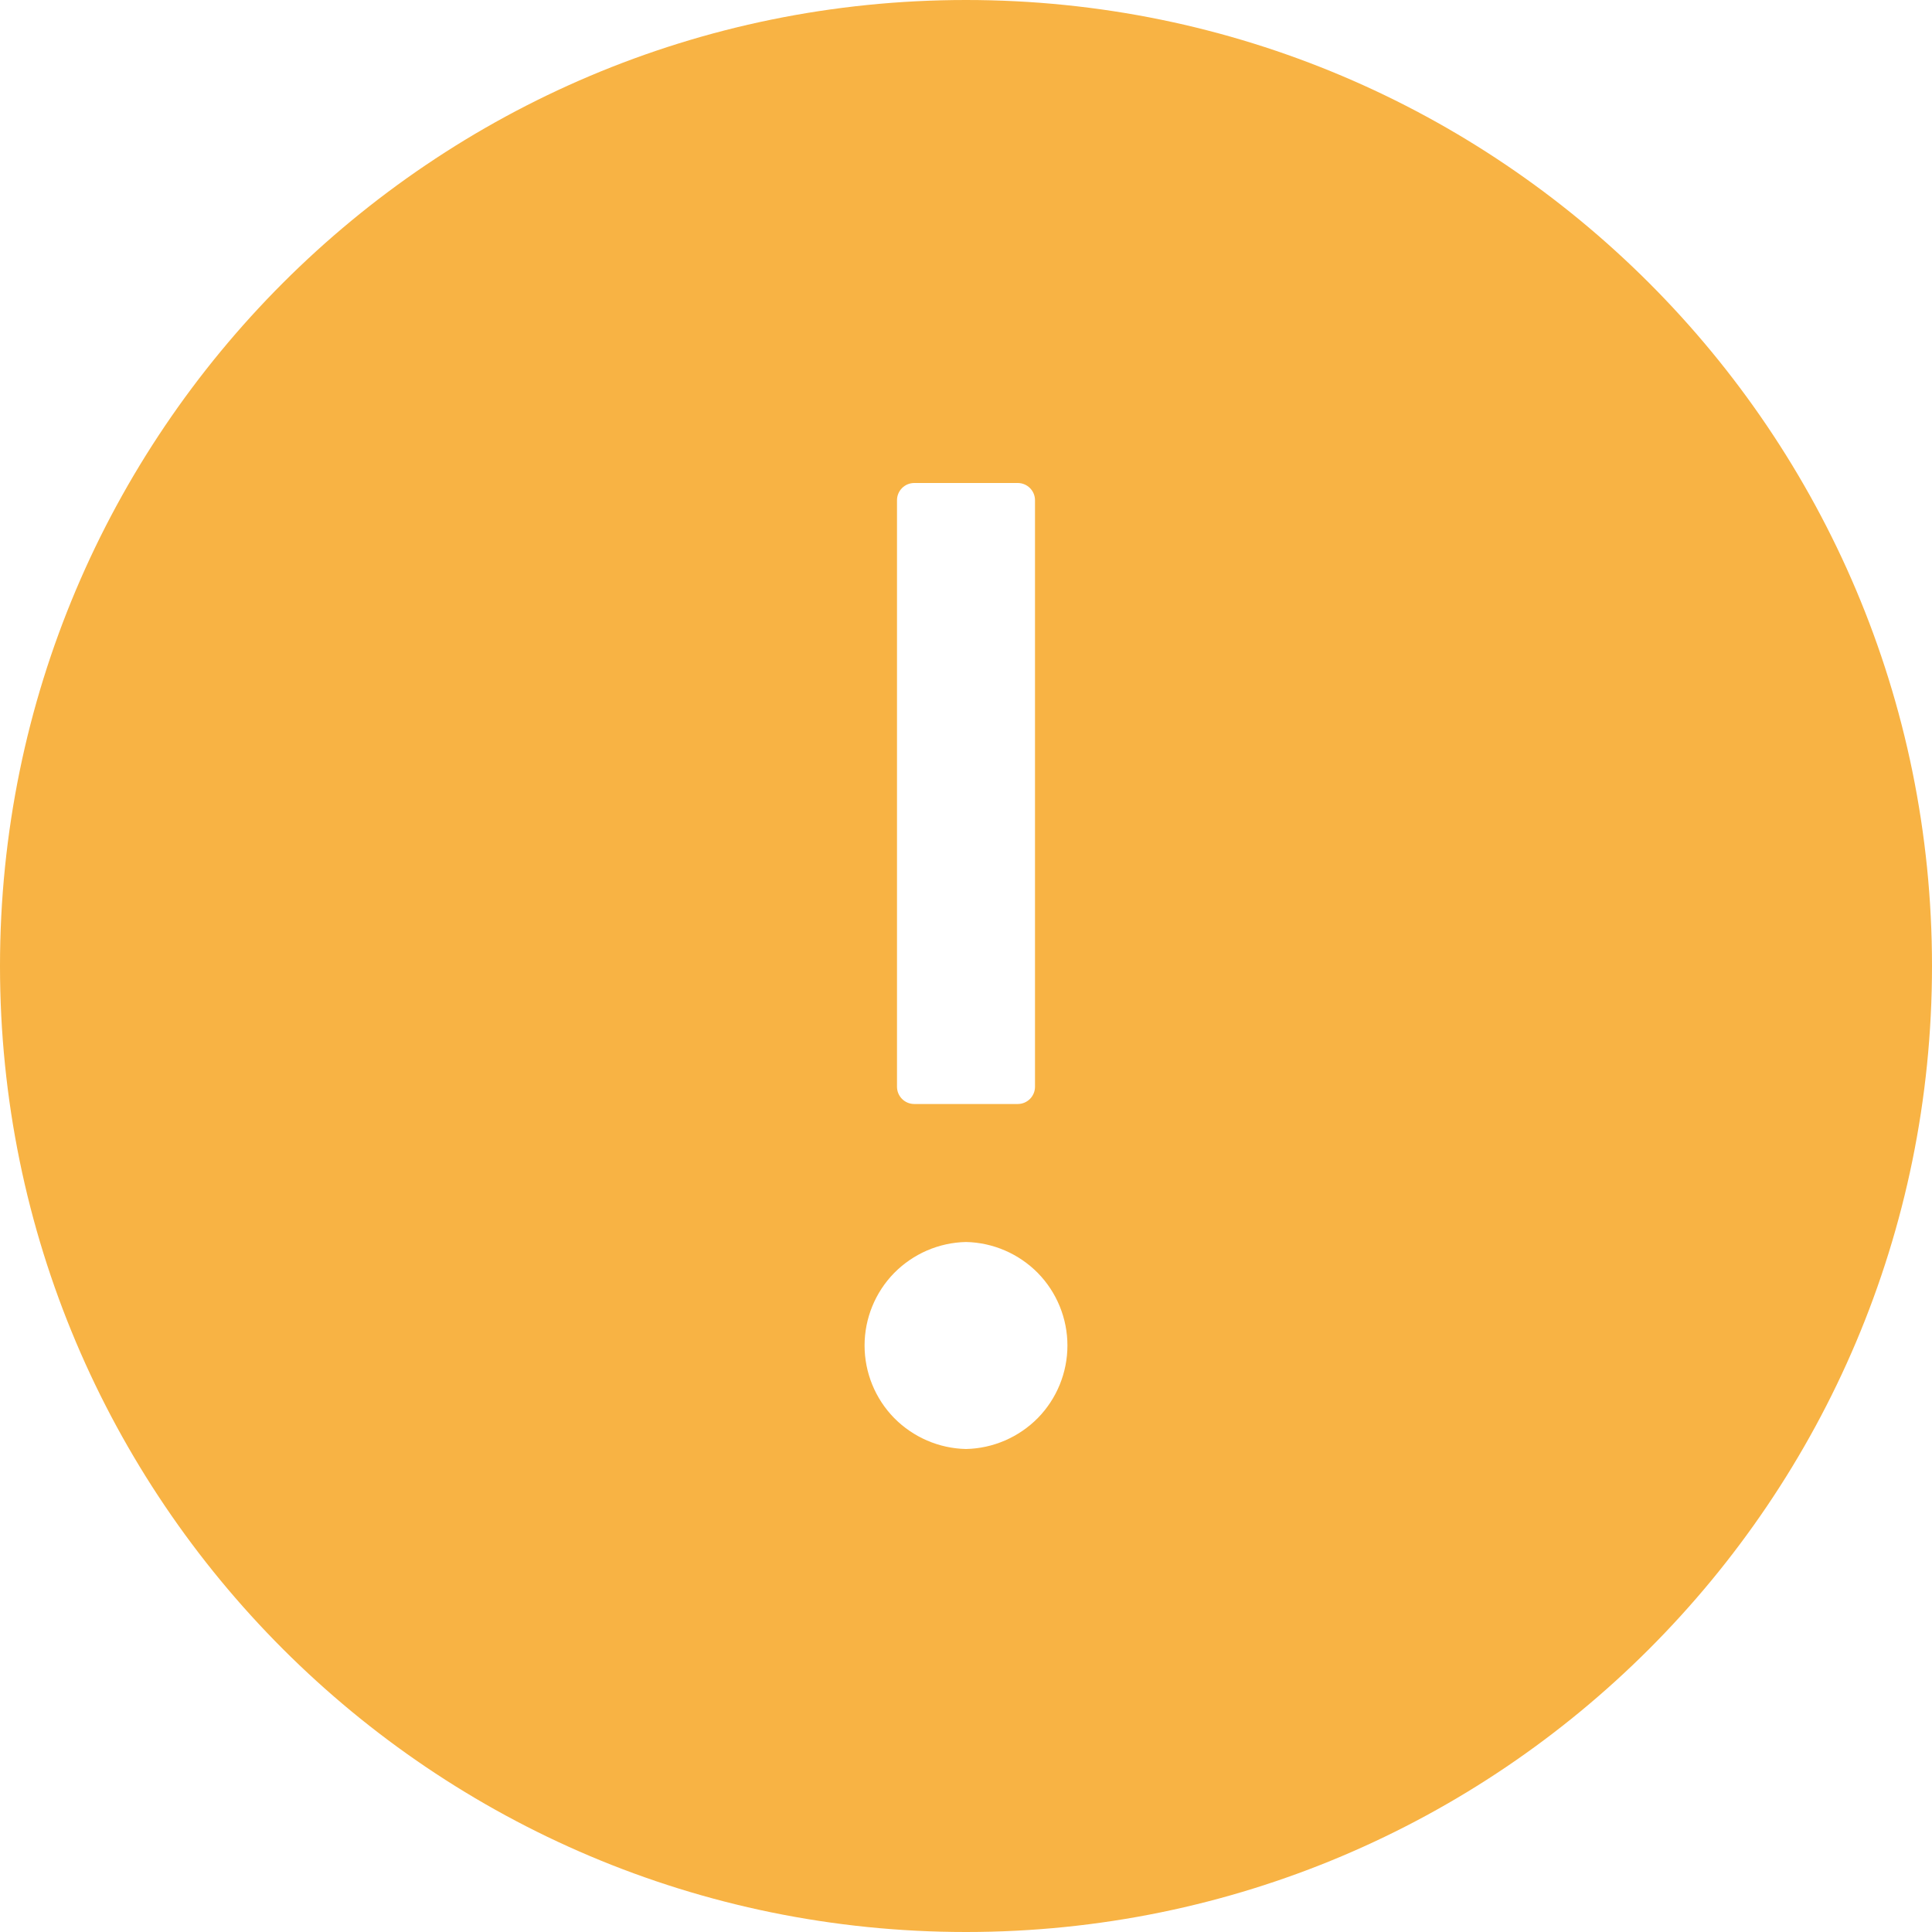 <svg width="14" height="14" viewBox="0 0 14 14" fill="none" xmlns="http://www.w3.org/2000/svg">
<path d="M7 0C3.134 0 0 3.134 0 7C0 10.866 3.134 14 7 14C10.866 14 14 10.866 14 7C14 3.134 10.866 0 7 0ZM6.5 3.625C6.5 3.556 6.556 3.5 6.625 3.5H7.375C7.444 3.5 7.5 3.556 7.5 3.625V7.875C7.5 7.944 7.444 8 7.375 8H6.625C6.556 8 6.5 7.944 6.5 7.875V3.625ZM7 10.5C6.804 10.496 6.617 10.415 6.479 10.275C6.342 10.135 6.265 9.946 6.265 9.75C6.265 9.554 6.342 9.365 6.479 9.225C6.617 9.085 6.804 9.004 7 9C7.196 9.004 7.383 9.085 7.521 9.225C7.658 9.365 7.735 9.554 7.735 9.75C7.735 9.946 7.658 10.135 7.521 10.275C7.383 10.415 7.196 10.496 7 10.5Z" fill="#F8B344"/>
</svg>
